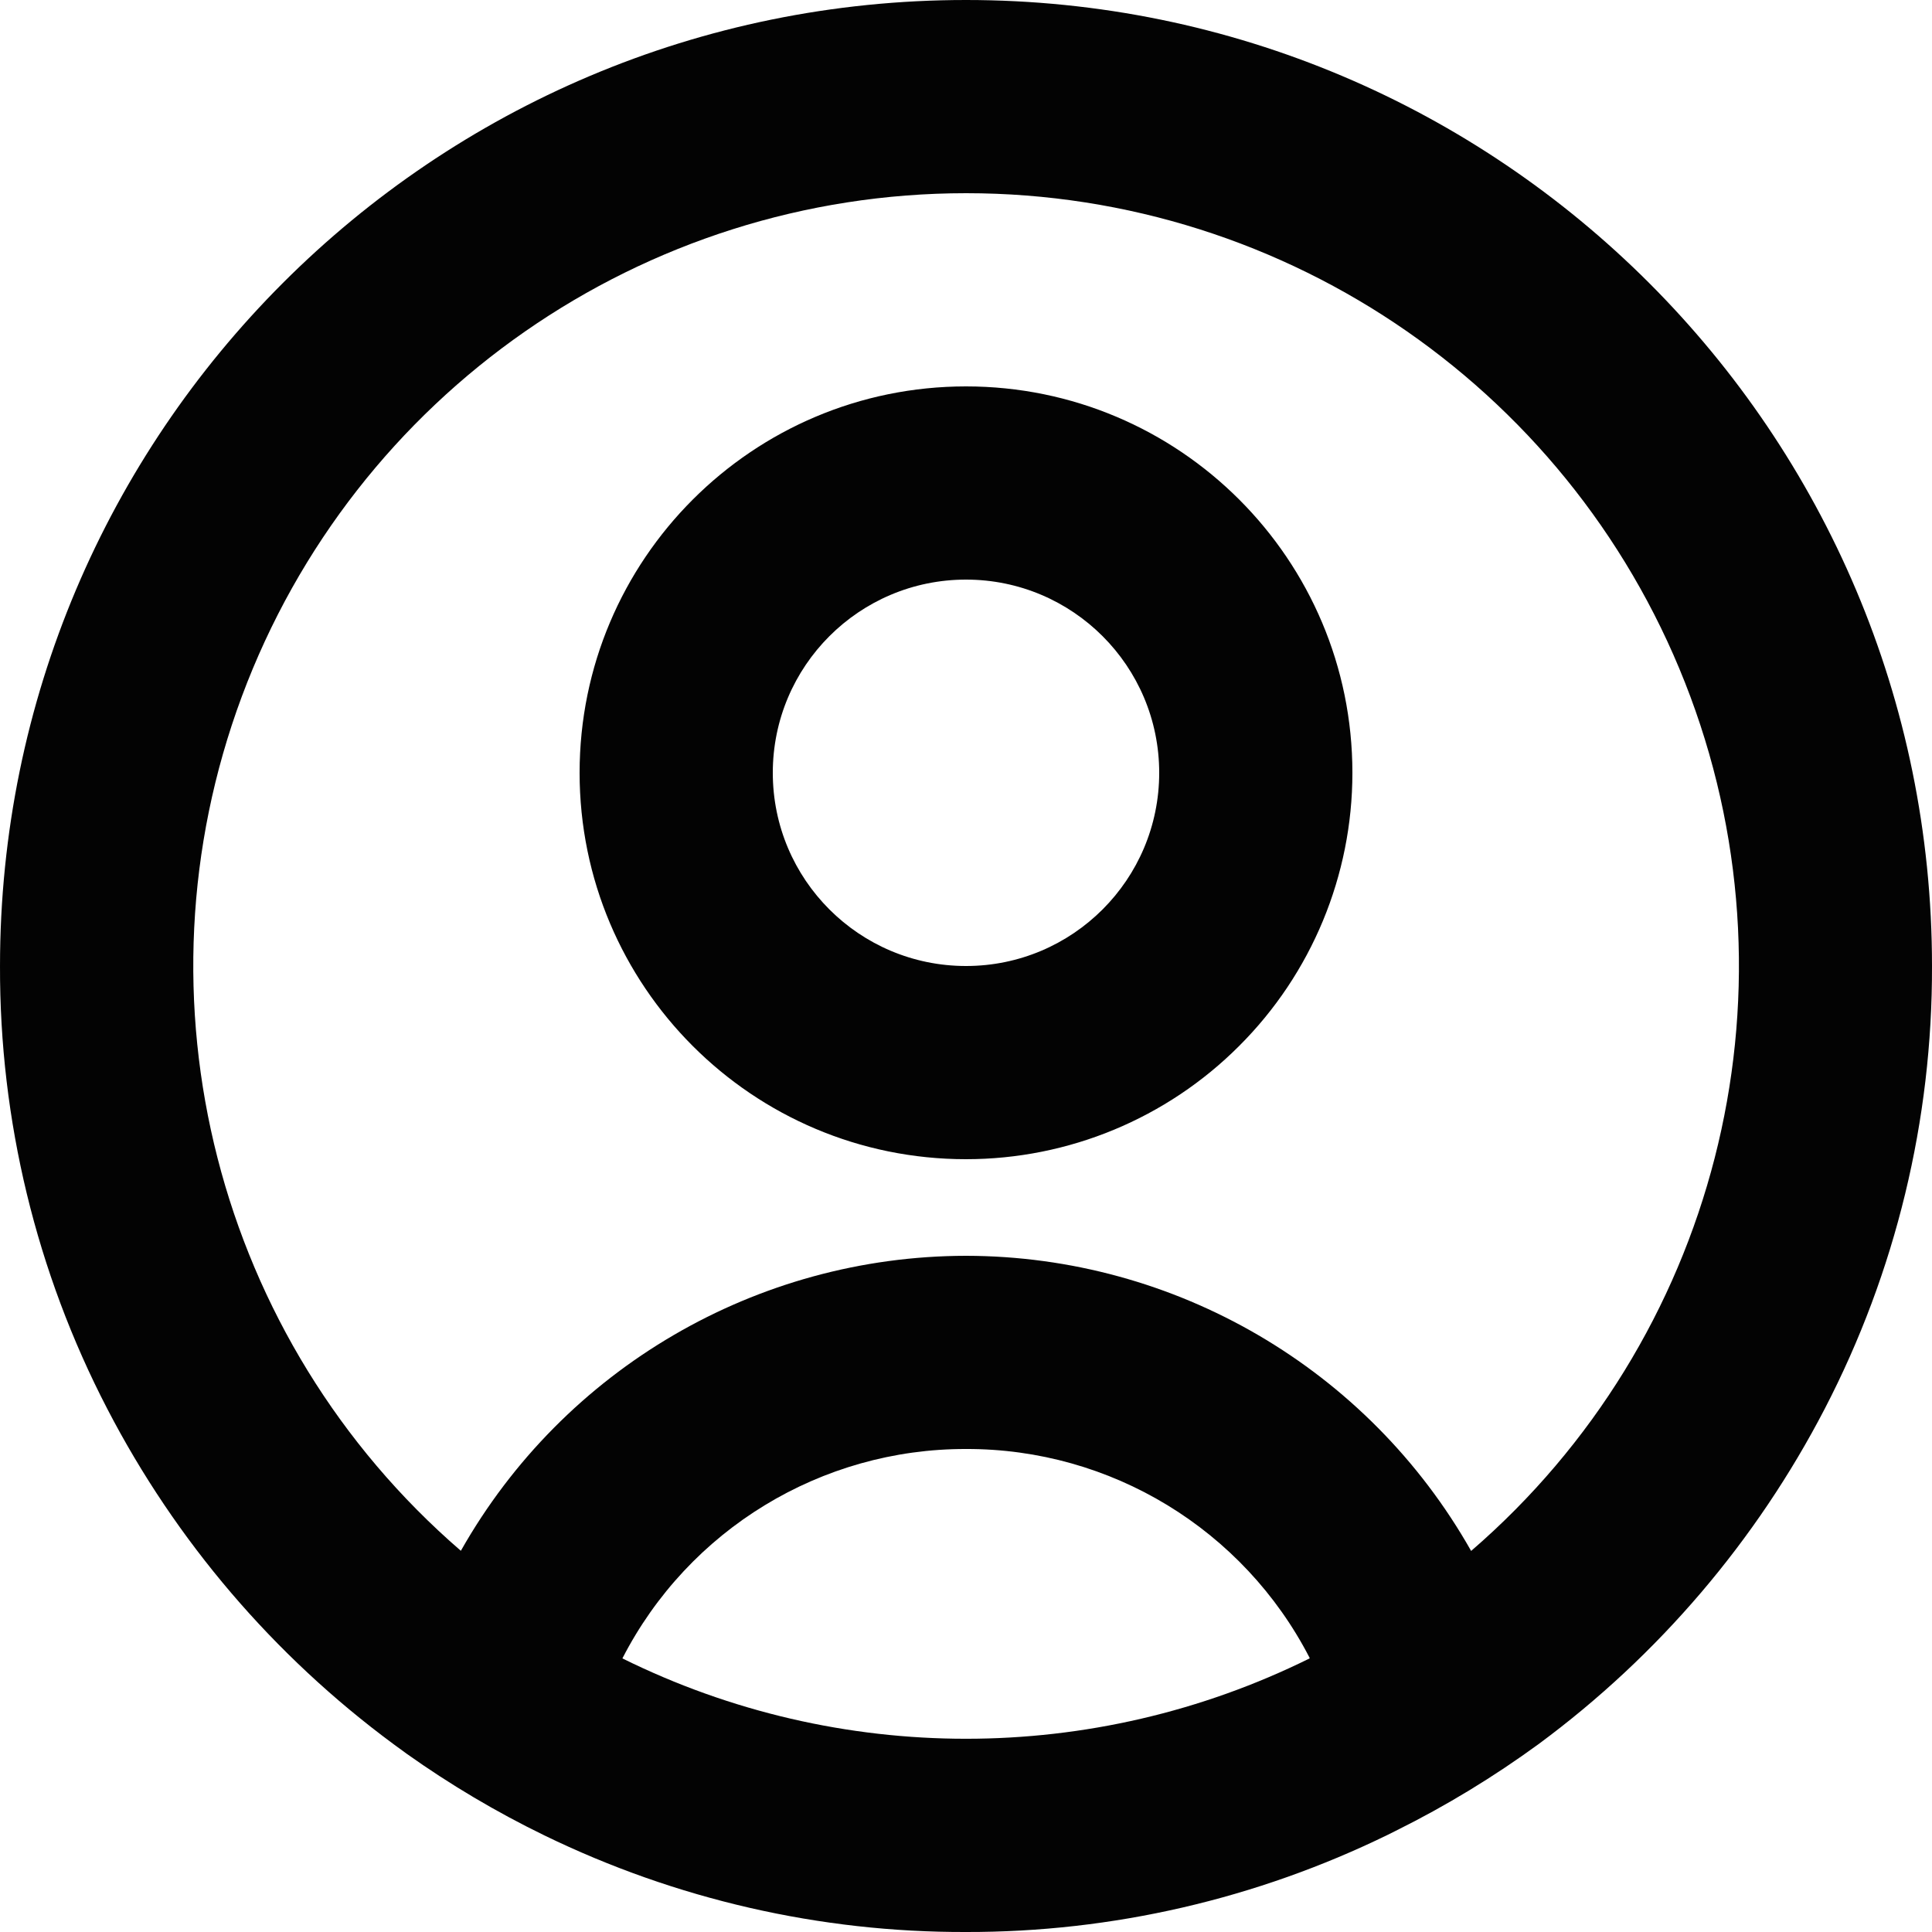 <svg width="13" height="13" viewBox="0 0 13 13" fill="none" xmlns="http://www.w3.org/2000/svg">
<path d="M6.5 13C5.517 13.003 4.547 12.78 3.663 12.35C3.34 12.193 3.03 12.009 2.737 11.801L2.648 11.736C1.842 11.141 1.183 10.369 0.722 9.48C0.244 8.559 -0.003 7.537 3.21246e-05 6.5C3.21246e-05 2.91 2.91 0 6.5 0C10.09 0 13 2.91 13 6.5C13.003 7.536 12.756 8.558 12.279 9.478C11.818 10.367 11.16 11.139 10.355 11.734C10.051 11.956 9.729 12.152 9.392 12.319L9.34 12.345C8.456 12.777 7.484 13.002 6.5 13ZM6.5 9.75C5.526 9.748 4.633 10.292 4.188 11.159C5.645 11.88 7.355 11.88 8.812 11.159V11.155C8.366 10.29 7.473 9.747 6.5 9.75ZM6.5 8.45C7.908 8.452 9.206 9.211 9.899 10.436L9.909 10.428L9.918 10.42L9.907 10.43L9.9 10.435C11.544 9.015 12.132 6.722 11.374 4.687C10.616 2.651 8.673 1.3 6.501 1.3C4.328 1.3 2.385 2.651 1.627 4.687C0.87 6.722 1.457 9.015 3.101 10.435C3.794 9.21 5.092 8.452 6.5 8.45ZM6.5 7.8C5.064 7.8 3.9 6.636 3.9 5.2C3.9 3.764 5.064 2.6 6.5 2.6C7.936 2.6 9.1 3.764 9.1 5.2C9.1 5.89 8.826 6.551 8.338 7.038C7.851 7.526 7.19 7.8 6.5 7.8ZM6.5 3.9C5.782 3.9 5.2 4.482 5.2 5.2C5.2 5.918 5.782 6.5 6.5 6.5C7.218 6.5 7.8 5.918 7.8 5.2C7.8 4.482 7.218 3.9 6.5 3.9Z" fill="#030303"/>
</svg>
